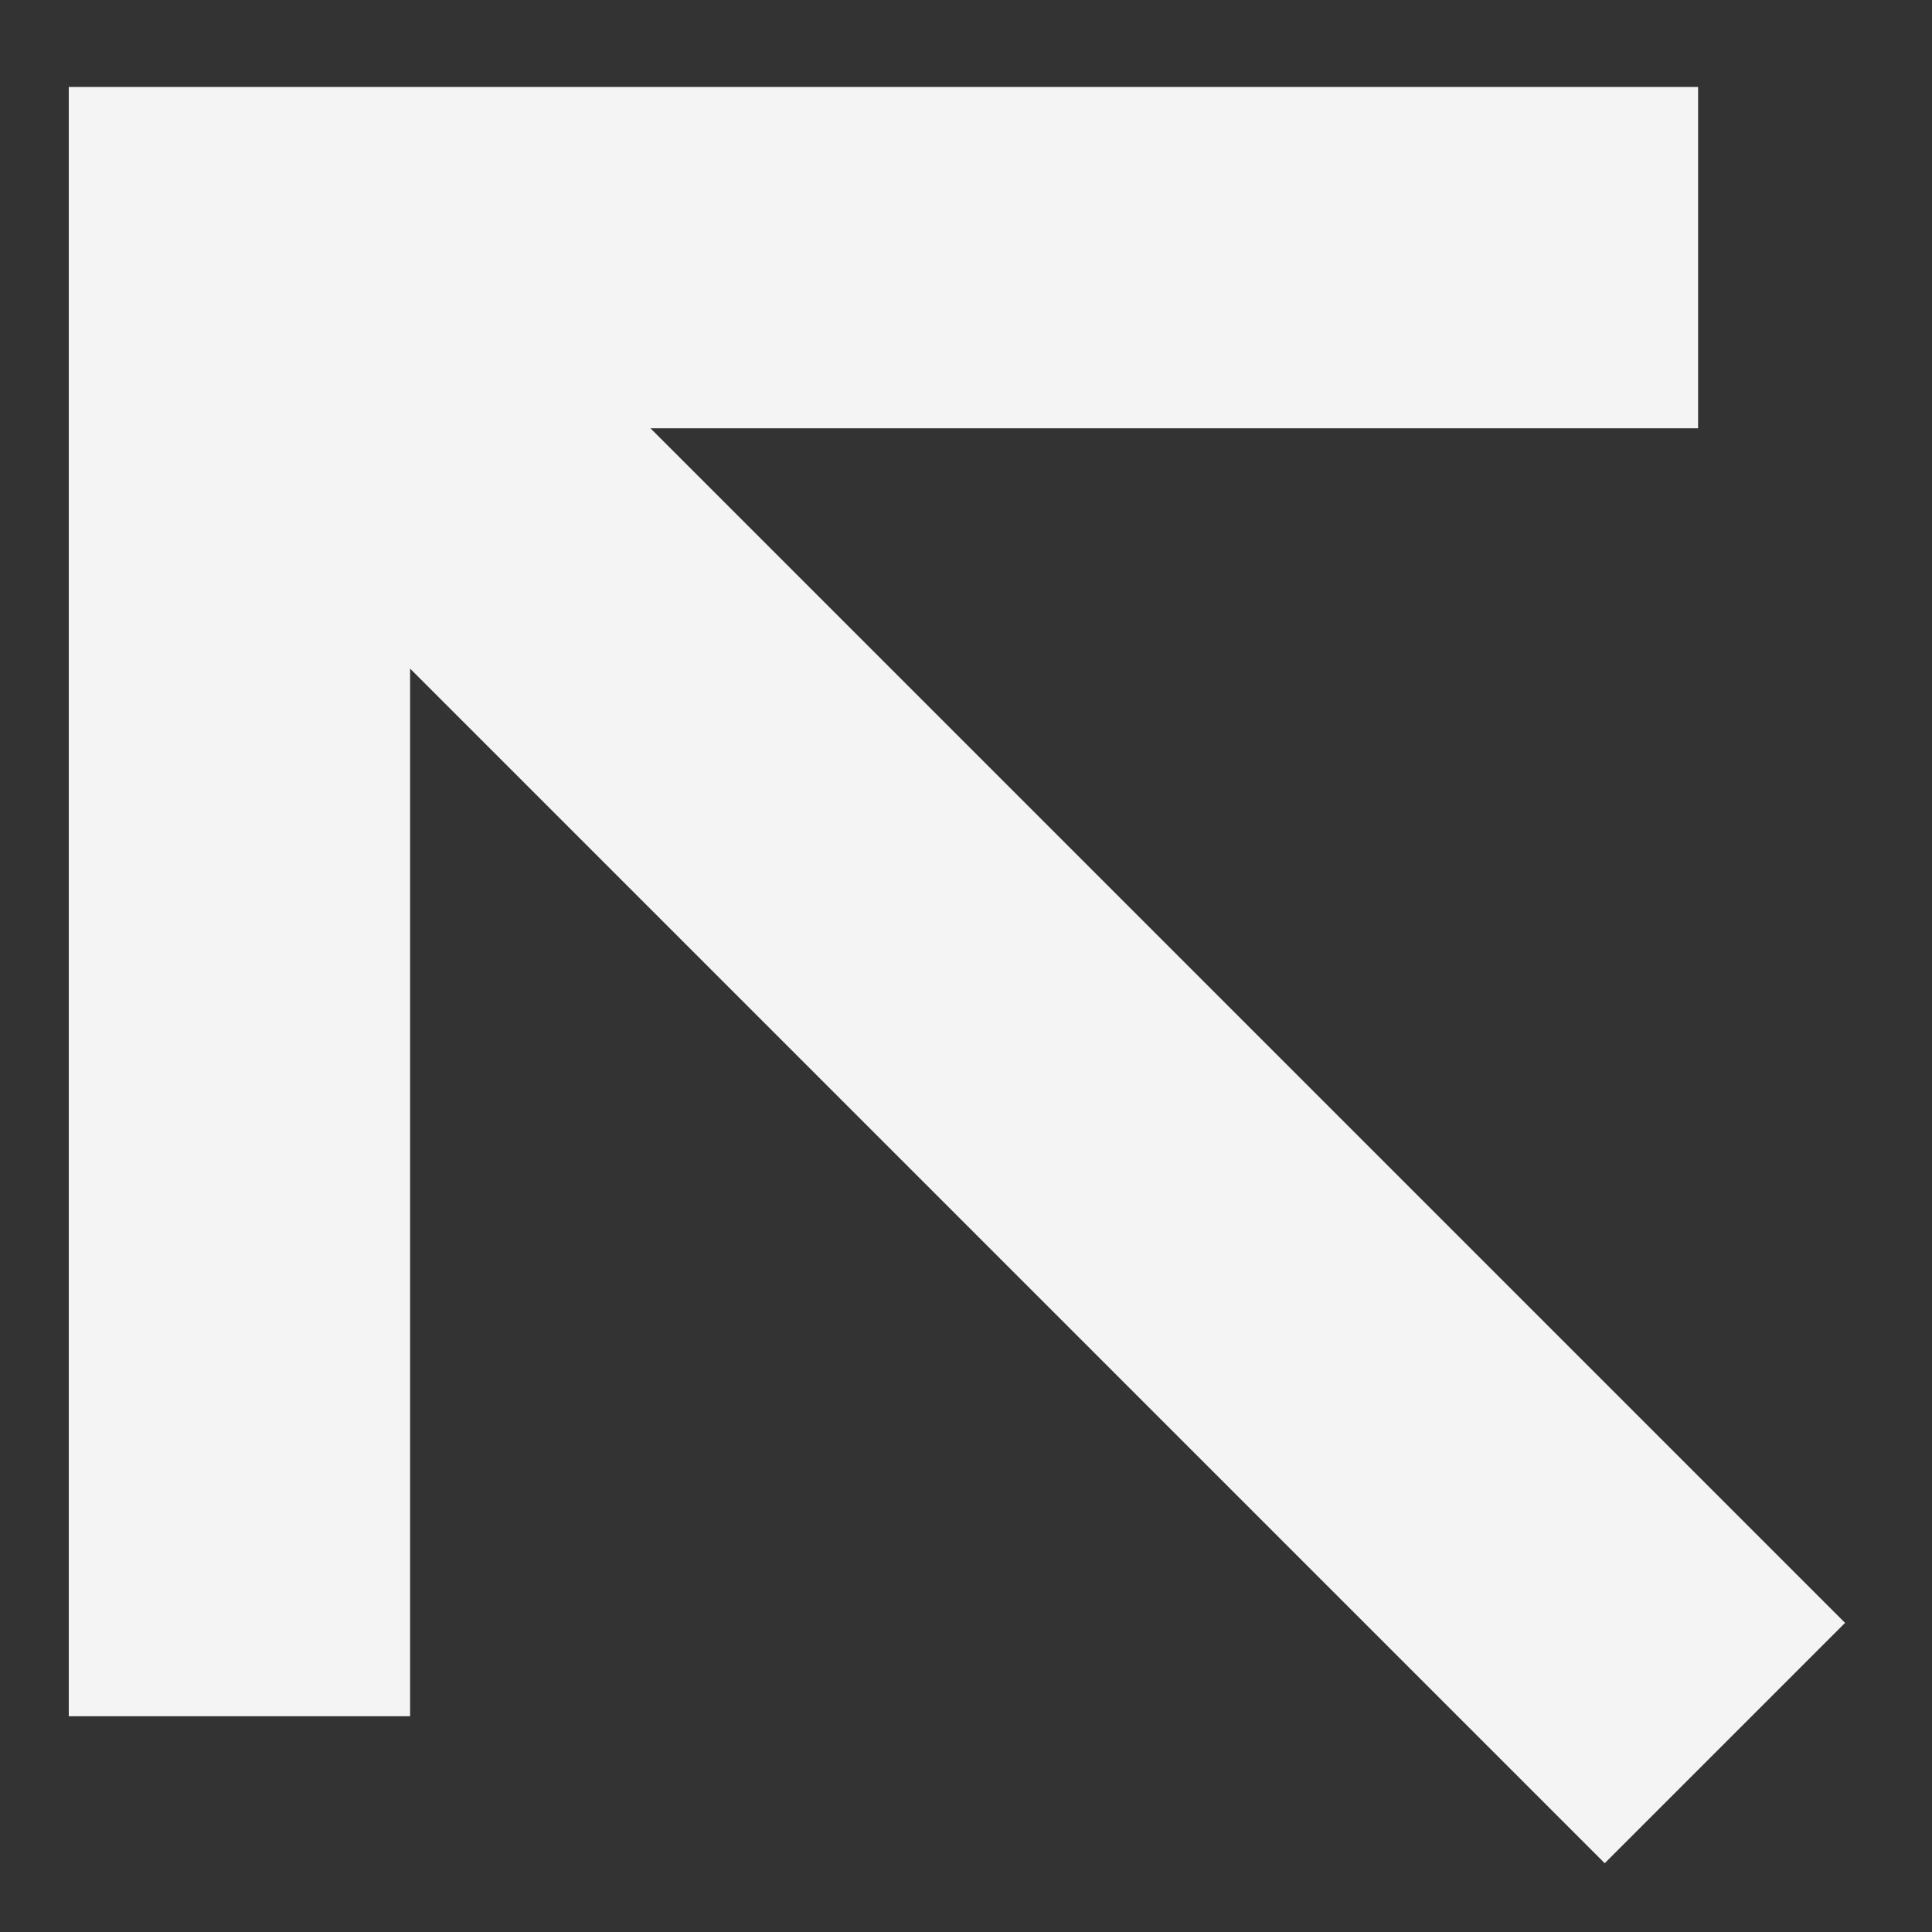 <svg width="15" height="15" viewBox="0 0 15 15" fill="none" xmlns="http://www.w3.org/2000/svg">
<rect x="0" y="0" width="15" height="15" fill="#333333" stroke="none"/>
<path d="M12.459 14.466L3.184 5.191V13.325H0.534V0.675H13.184V3.325H5.05L14.325 12.6L12.459 14.466Z" fill="#F4F4F5"/>
</svg>

